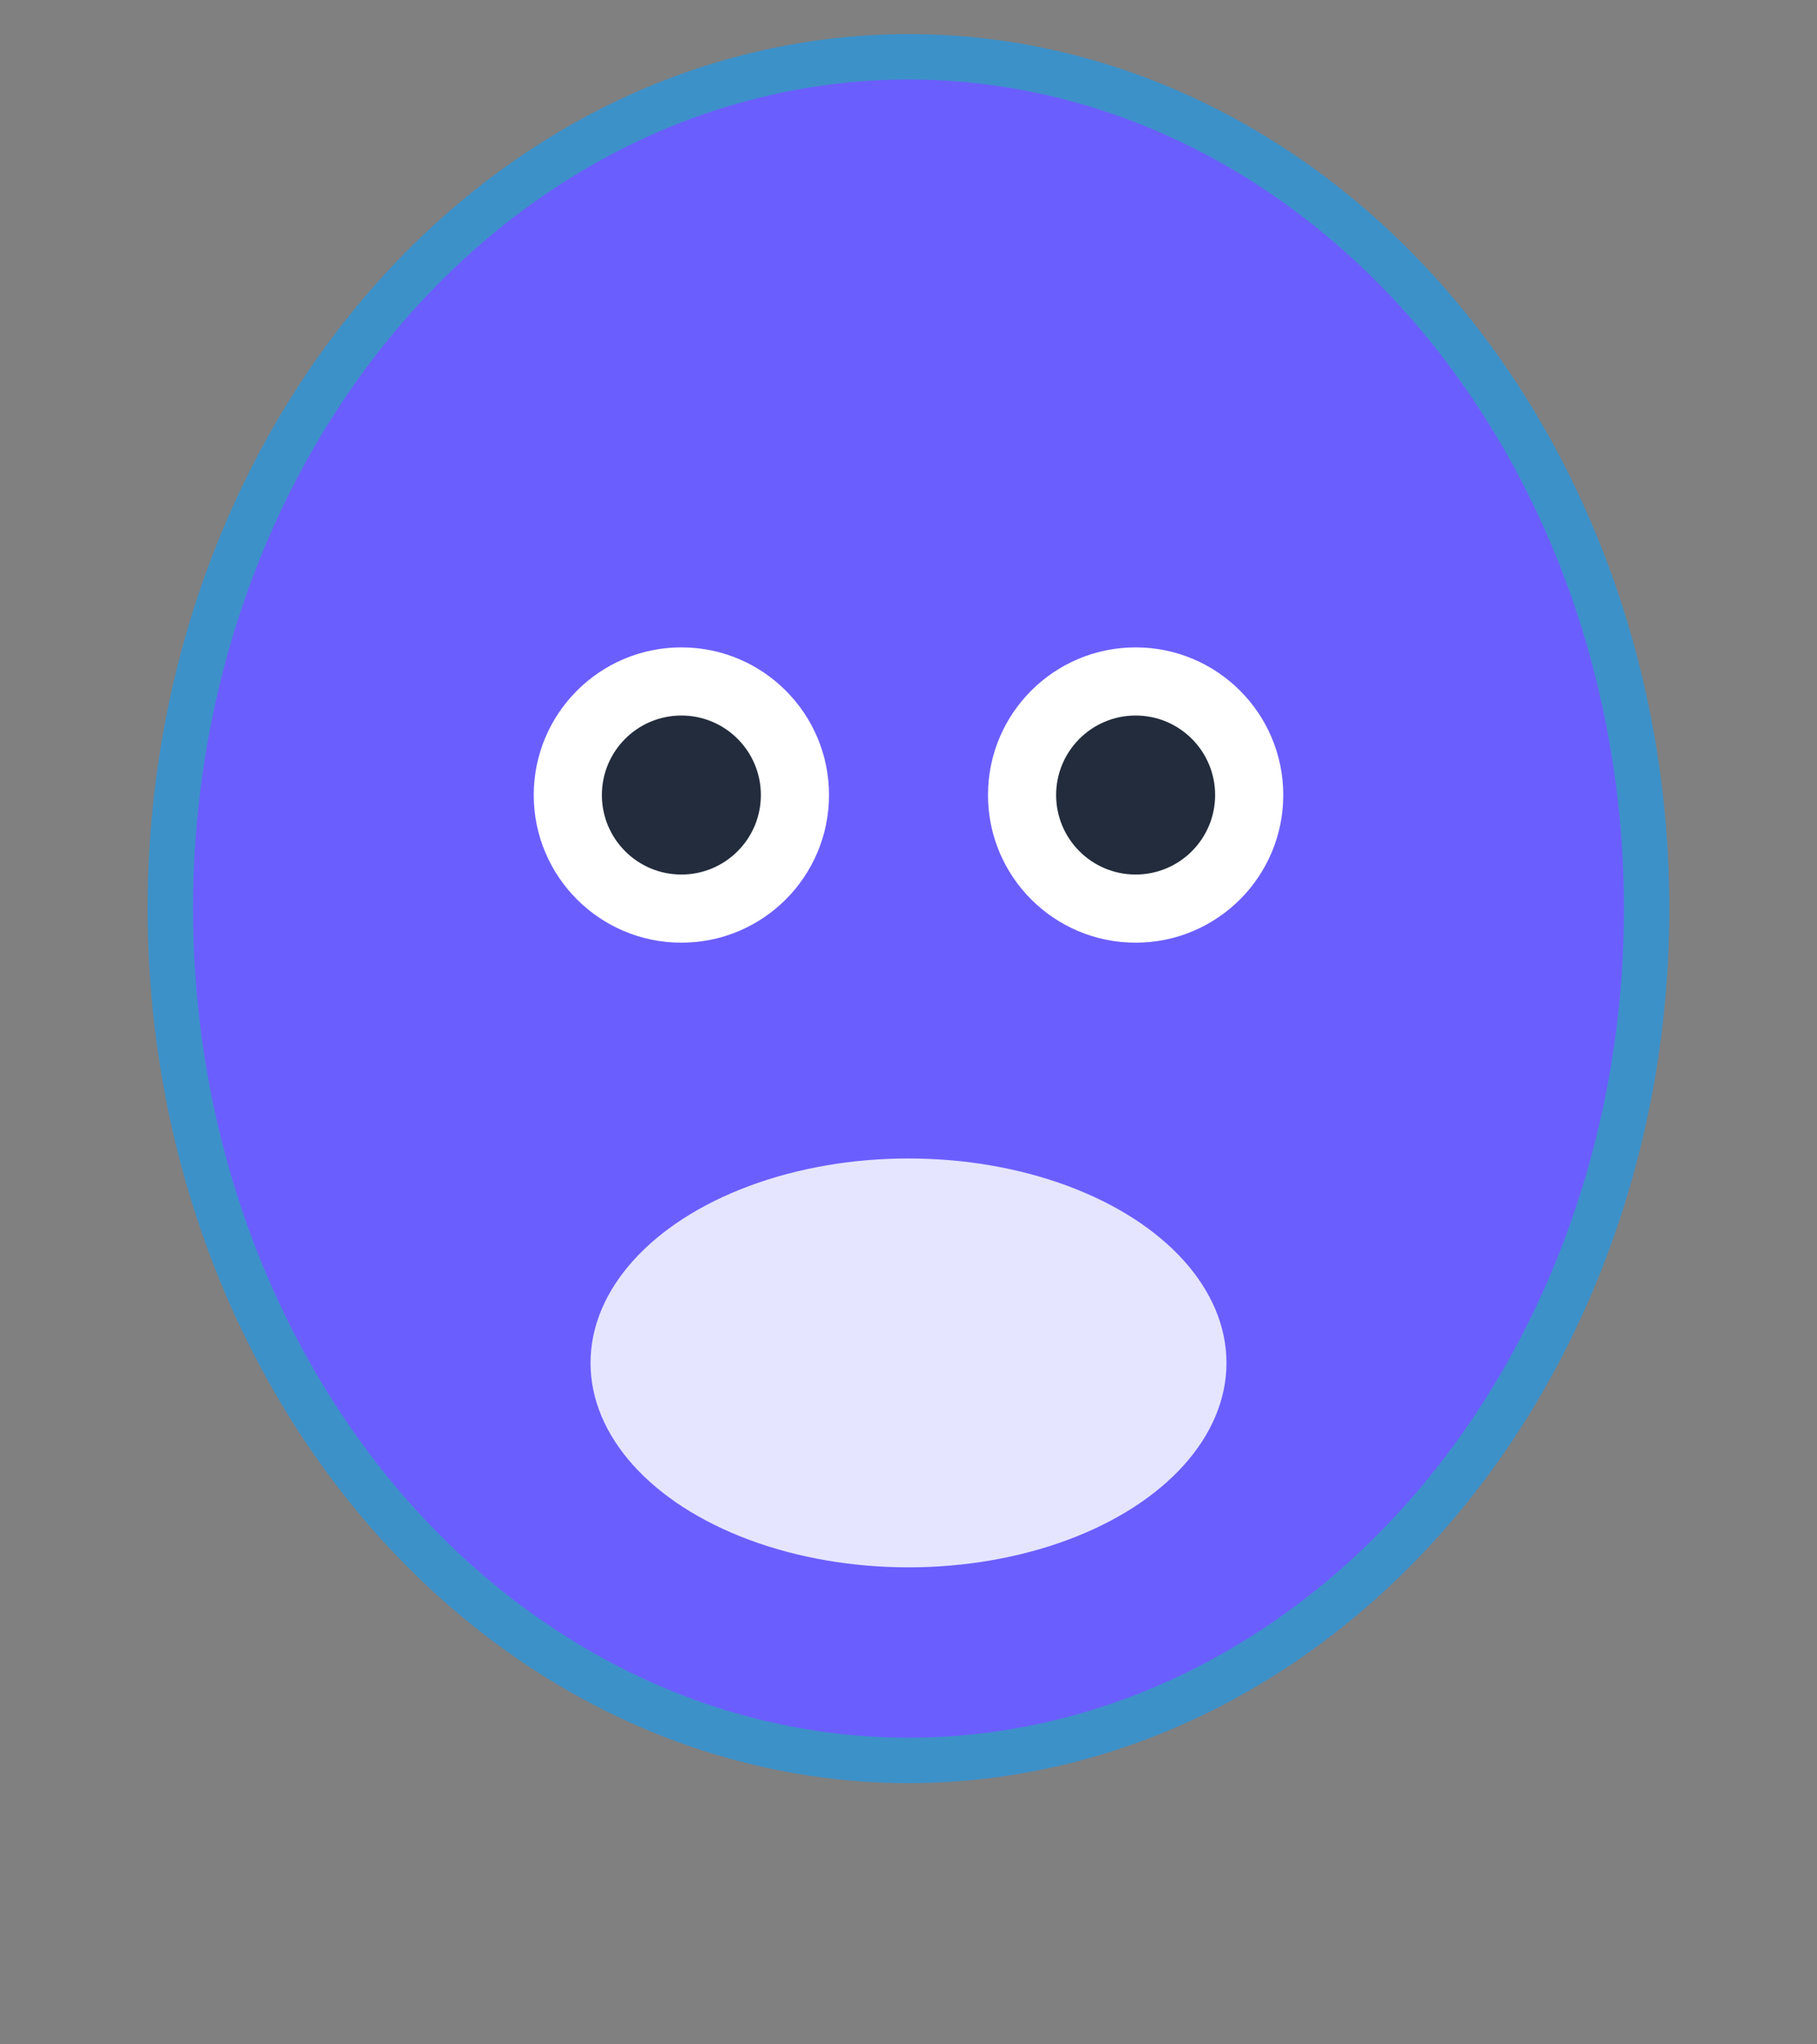 <svg xmlns="http://www.w3.org/2000/svg" width="160" height="180">
  <rect width="100%" height="100%" fill="#808080" stroke="none"/>
  <ellipse cx="80" cy="80" rx="65" ry="75" fill="#6b5eff" stroke="#3d91c9" stroke-width="4"/>
  <circle cx="60" cy="70" r="13" fill="#fff"/>
  <circle cx="100" cy="70" r="13" fill="#fff"/>
  <circle cx="60" cy="70" r="7" fill="#222C3C"/>
  <circle cx="100" cy="70" r="7" fill="#222C3C"/>
  <ellipse cx="80" cy="120" rx="28" ry="18" fill="#e5e5ff"/>
</svg>